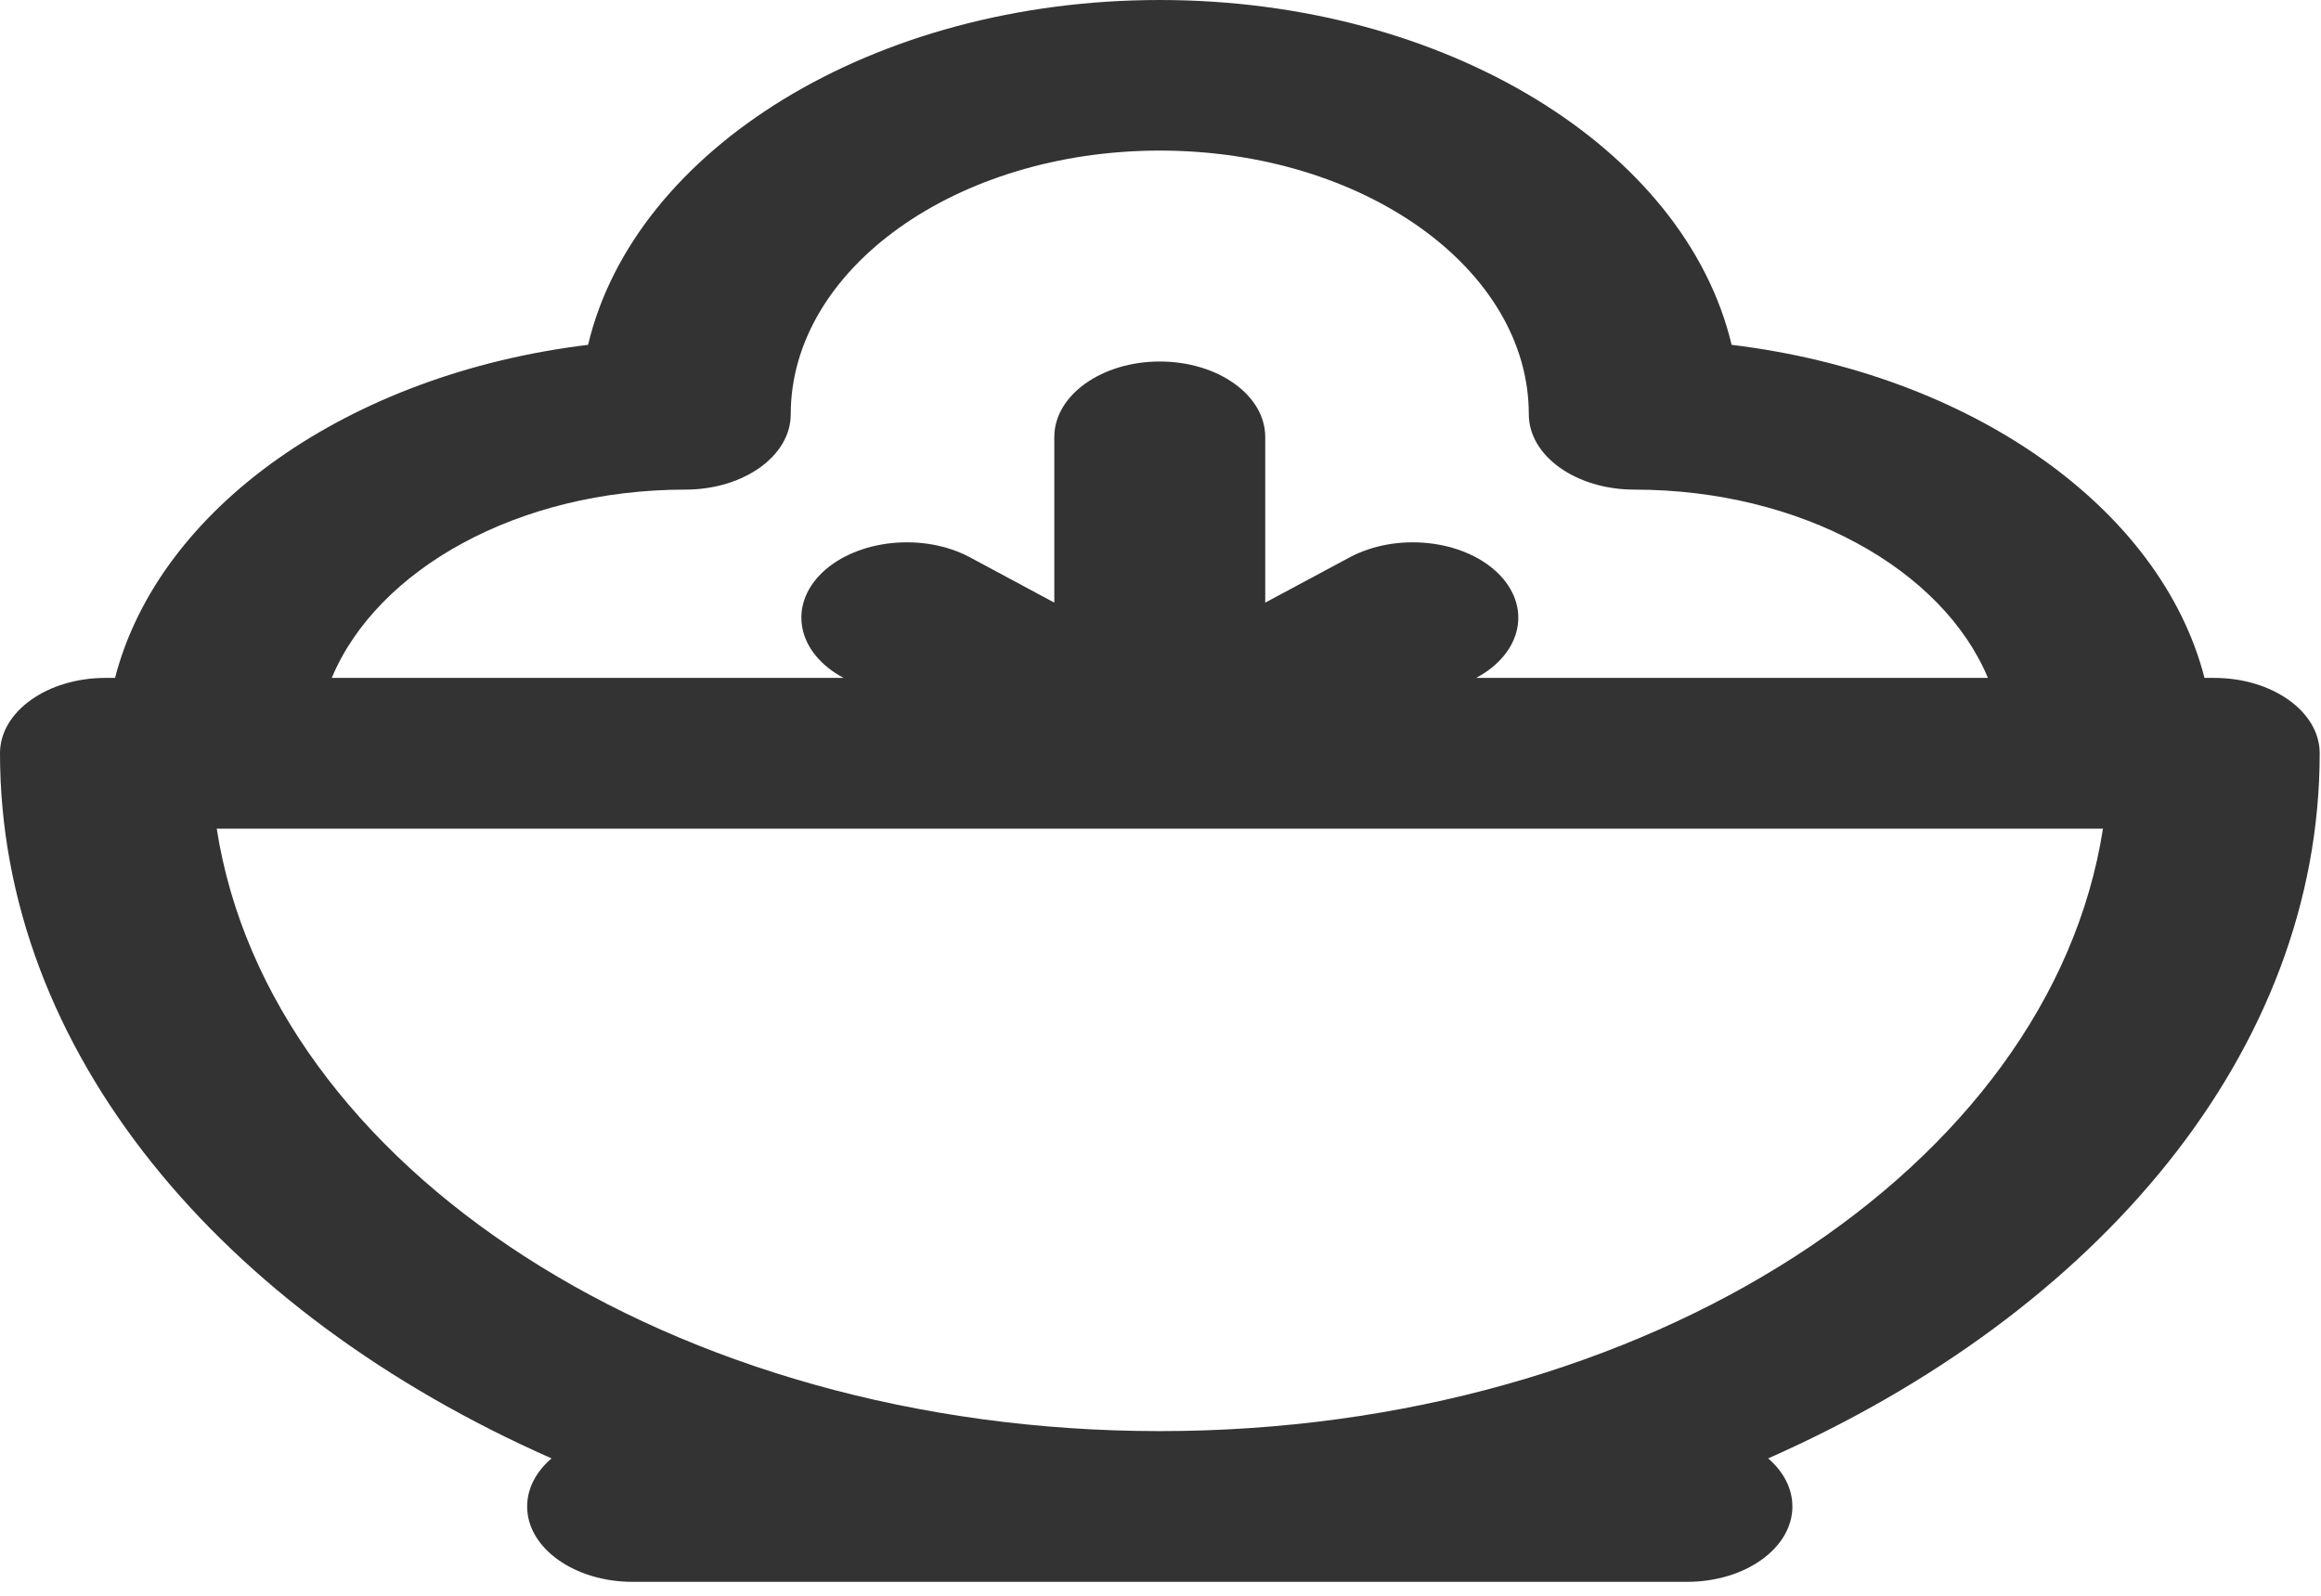 <svg width="16" height="11" viewBox="0 0 16 11" fill="none" xmlns="http://www.w3.org/2000/svg">
<path d="M15.991 5.192C15.991 4.906 15.665 4.673 15.264 4.673H15.197C14.895 3.5 13.586 2.577 11.937 2.377C11.617 1.029 9.971 0 7.995 0C6.019 0 4.374 1.029 4.054 2.377C2.405 2.577 1.096 3.5 0.793 4.673H0.727C0.325 4.673 0 4.906 0 5.192C0 7.244 1.522 9.046 3.802 10.053C3.697 10.143 3.634 10.258 3.634 10.385C3.634 10.671 3.96 10.904 4.361 10.904H11.63C12.031 10.904 12.356 10.671 12.356 10.385C12.356 10.258 12.293 10.143 12.189 10.053C14.468 9.046 15.991 7.244 15.991 5.192ZM4.724 3.375C5.126 3.375 5.451 3.143 5.451 2.856C5.451 1.854 6.593 1.038 7.995 1.038C9.398 1.038 10.539 1.854 10.539 2.856C10.539 3.143 10.865 3.375 11.266 3.375C12.416 3.375 13.39 3.923 13.704 4.673H10.176C10.497 4.501 10.562 4.176 10.321 3.946C10.08 3.717 9.625 3.67 9.304 3.842L8.722 4.154V3.012C8.722 2.725 8.397 2.492 7.995 2.492C7.594 2.492 7.268 2.725 7.268 3.012V4.154L6.687 3.842C6.366 3.67 5.91 3.717 5.669 3.946C5.429 4.176 5.494 4.501 5.815 4.673L5.815 4.673H2.287C2.6 3.923 3.574 3.375 4.724 3.375ZM7.995 9.865C4.634 9.865 1.857 8.045 1.494 5.712H7.994C7.994 5.712 7.994 5.712 7.995 5.712C7.995 5.712 7.995 5.712 7.995 5.712C7.996 5.712 7.996 5.712 7.996 5.712C7.996 5.712 7.997 5.712 7.997 5.712H14.497C14.134 8.045 11.357 9.865 7.995 9.865Z" fill="#333333"/>
</svg>
